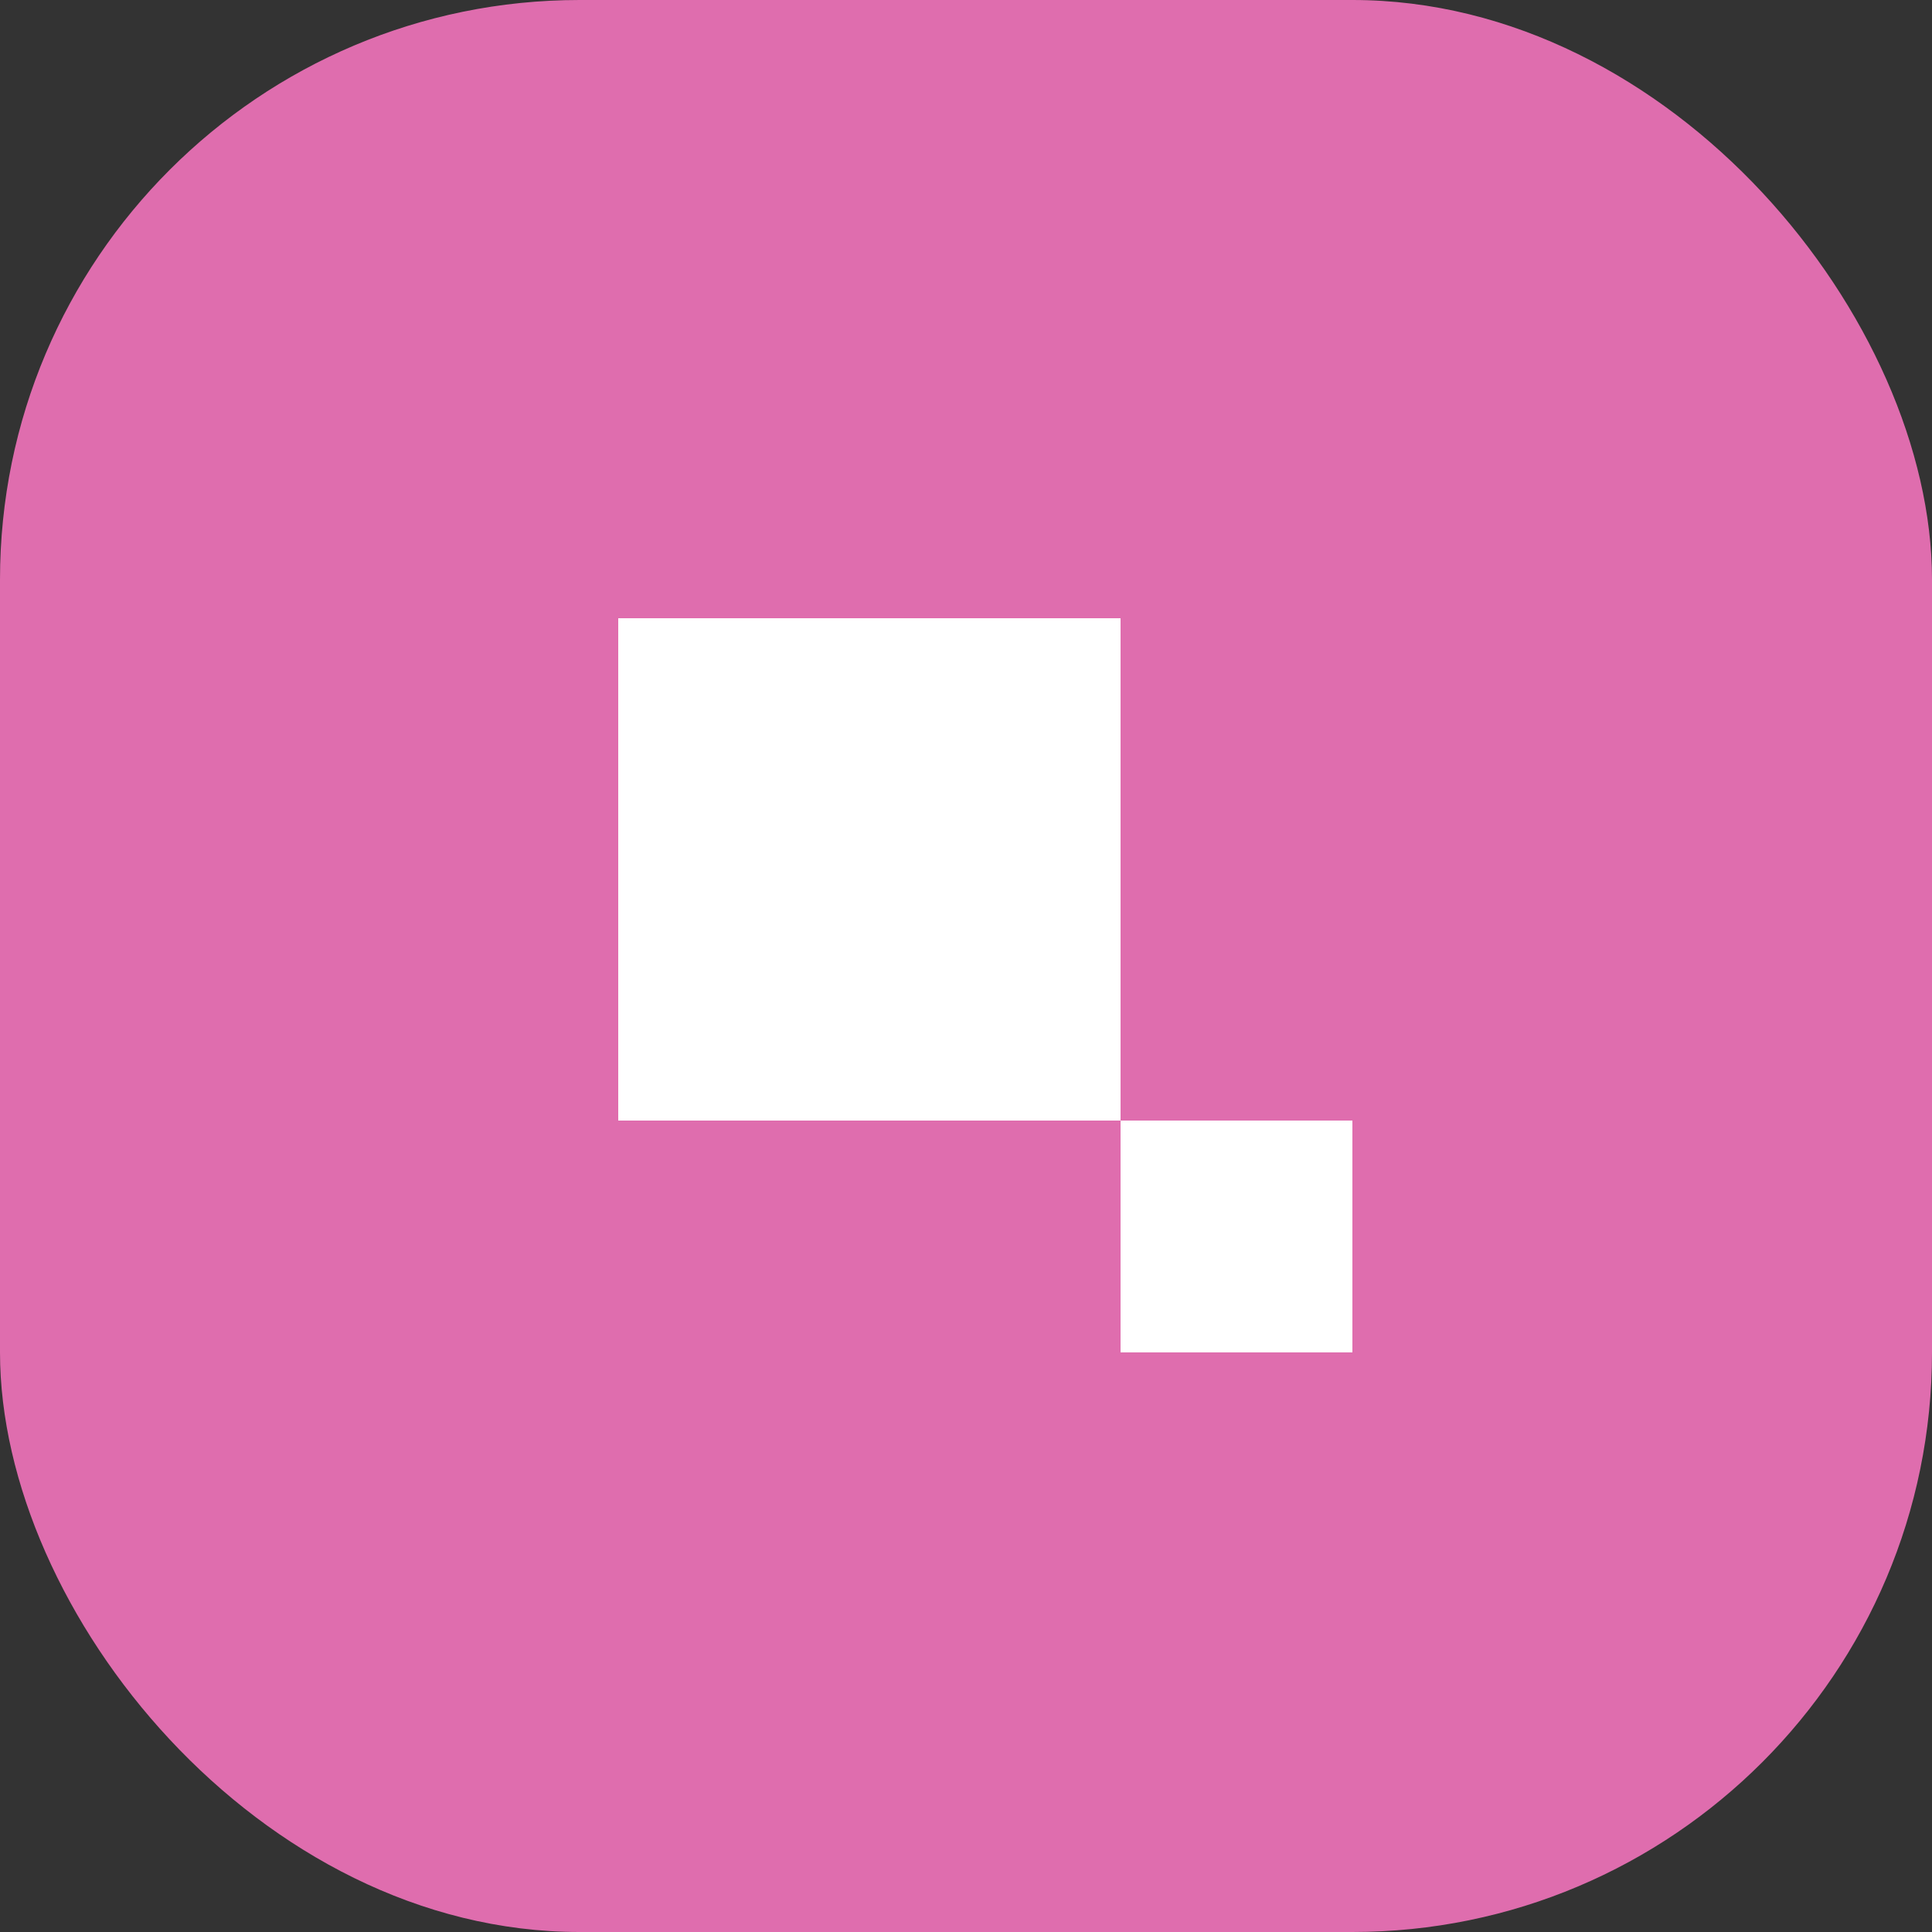 <svg width="50" height="50" viewBox="0 0 50 50" fill="none" xmlns="http://www.w3.org/2000/svg">
<rect x="0" y="0" width="50" height="50" fill="#333333" stroke="none"/>
<rect width="50" height="50" rx="15" fill="#DF6DAE"/>
<path fill-rule="evenodd" clip-rule="evenodd" d="M29 16H16V29H29V35H35V29H29V16Z" fill="white"/>
</svg>
